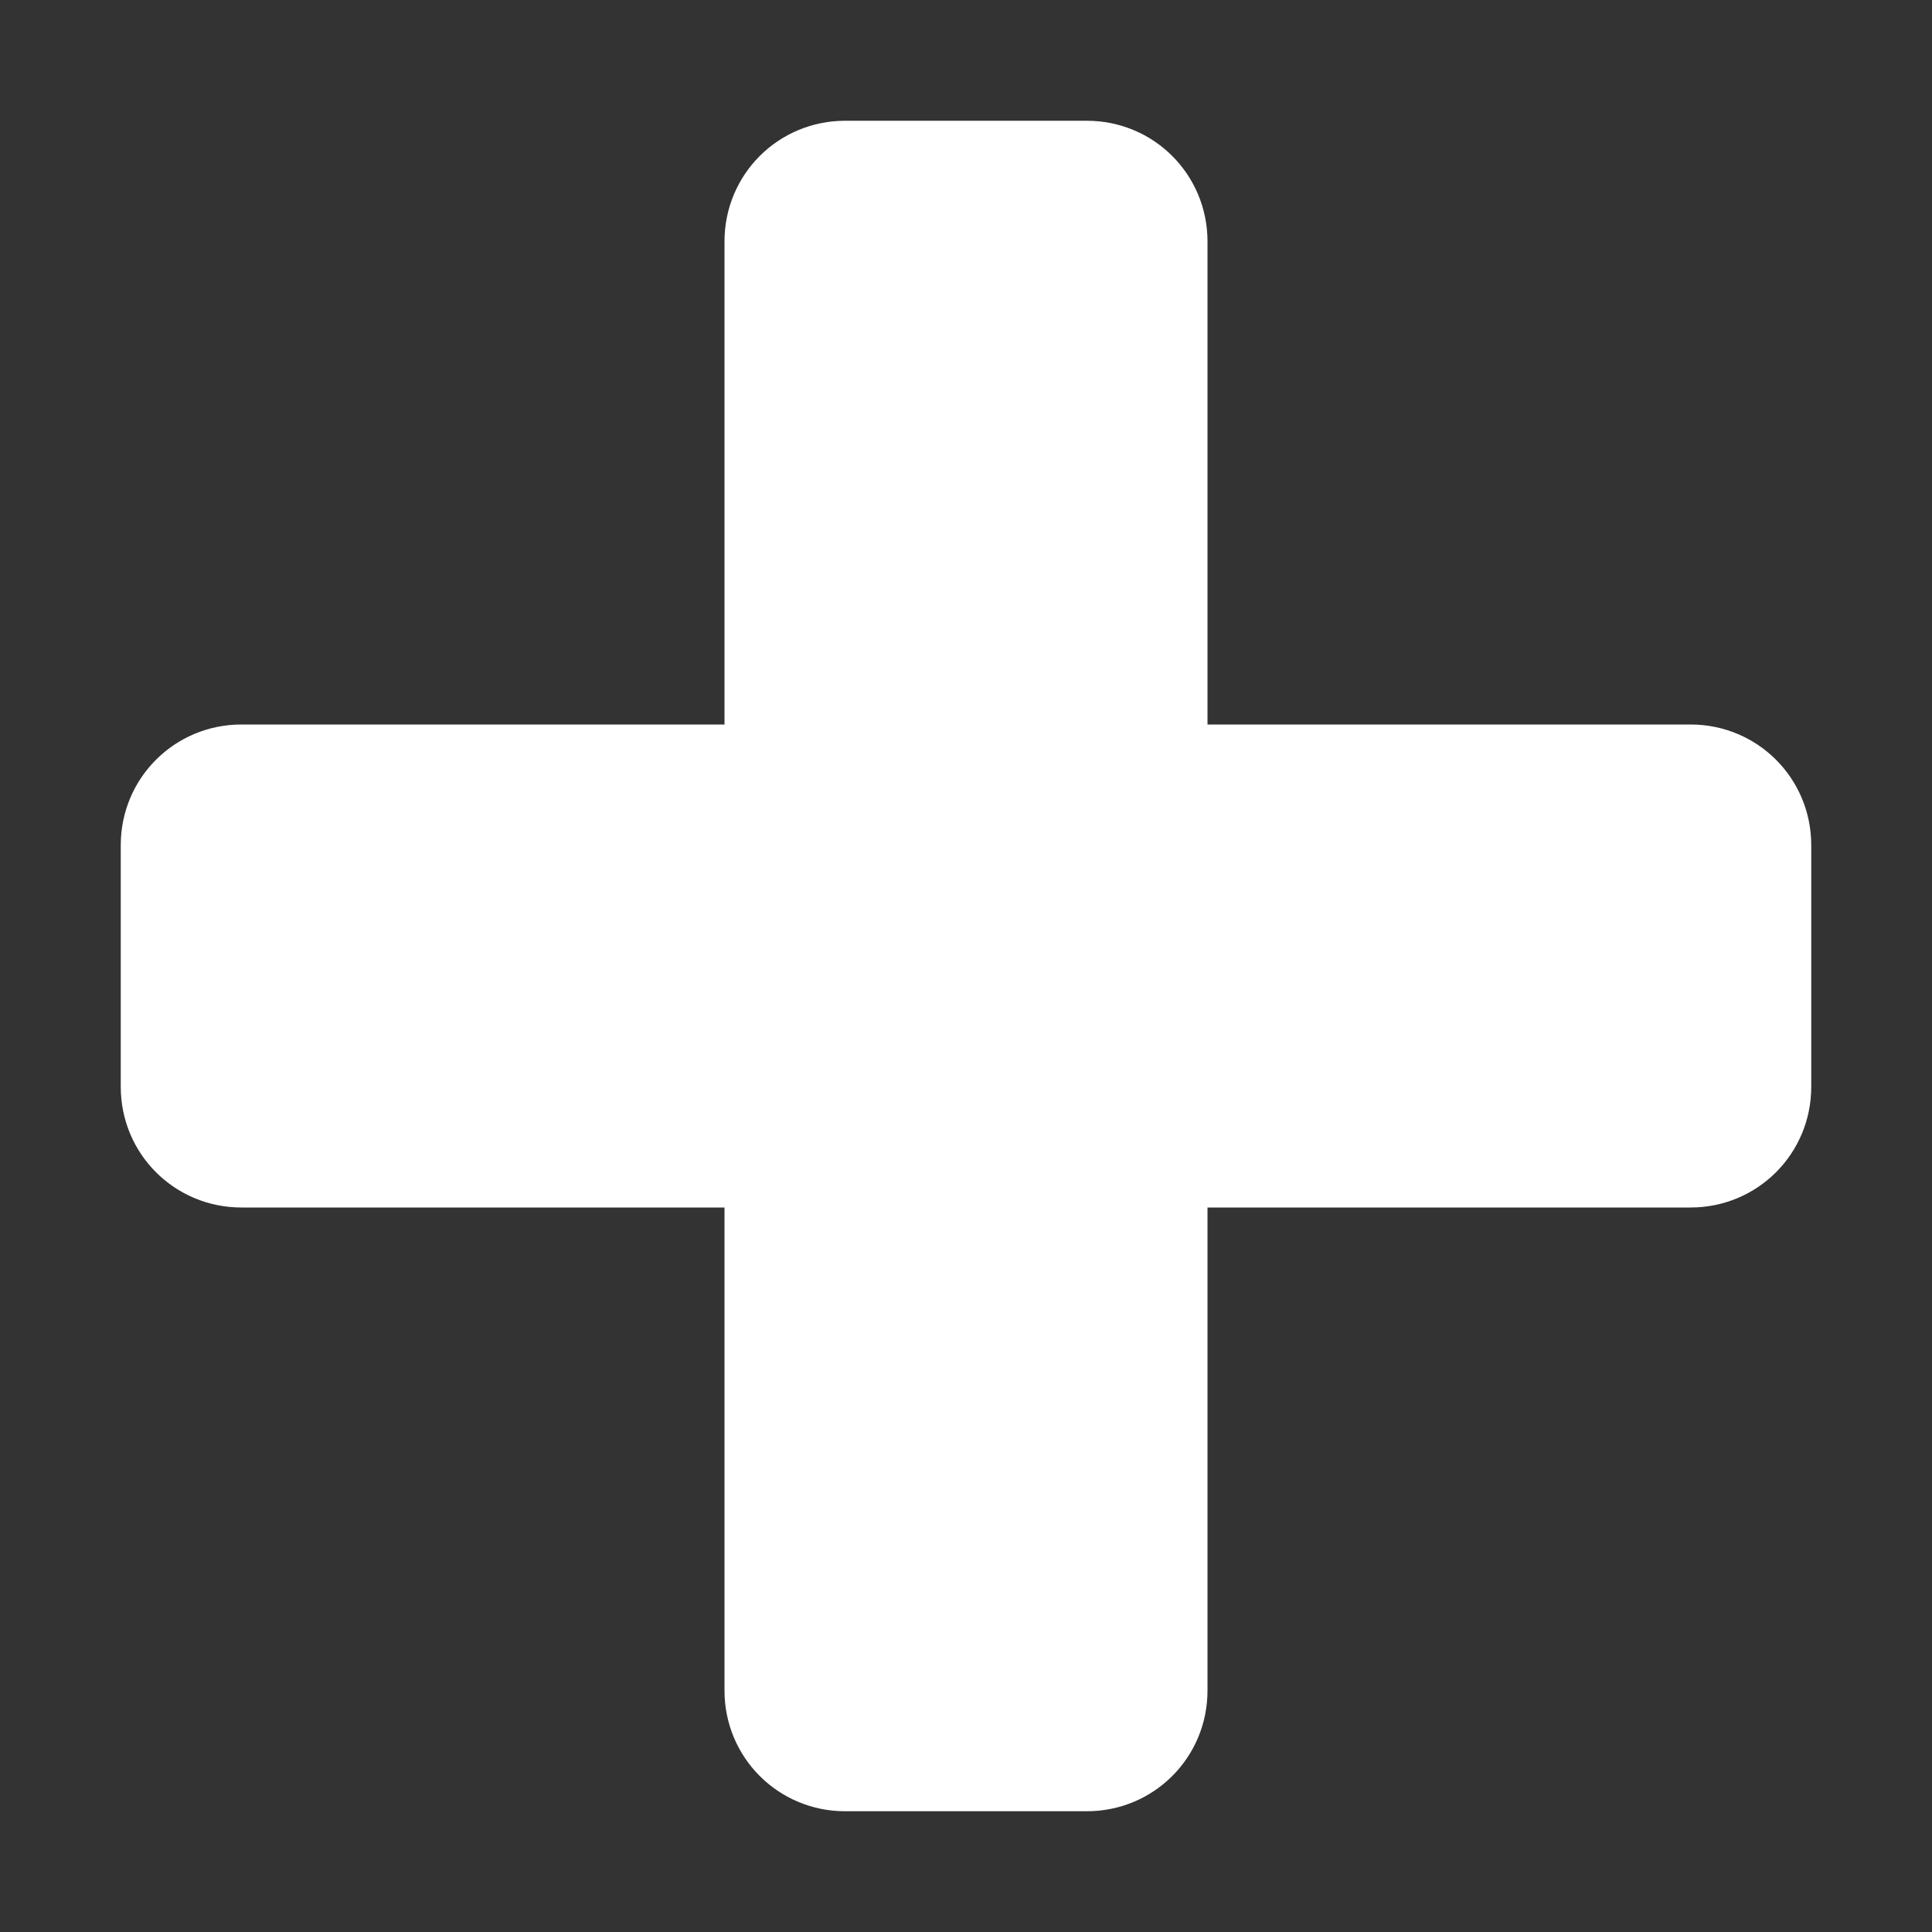 <?xml version="1.0" encoding="UTF-8"?>
<svg xmlns="http://www.w3.org/2000/svg" xmlns:xlink="http://www.w3.org/1999/xlink" width="16" height="16" viewBox="0 0 16 16" version="1.1">
<rect x="0" y="0" width="16" height="16" fill="#333333" stroke="none"/>
<g id="surface1">
<path style=" stroke:none;fill-rule:nonzero;fill:rgb(100%,100%,100%);fill-opacity:1;" d="M 6 2 L 6 6 L 2 6 C 1.445 6 1 6.445 1 7 L 1 9 C 1 9.555 1.445 10 2 10 L 6 10 L 6 14 C 6 14.555 6.445 15 7 15 L 9 15 C 9.555 15 10 14.555 10 14 L 10 10 L 14 10 C 14.555 10 15 9.555 15 9 L 15 7 C 15 6.445 14.555 6 14 6 L 10 6 L 10 2 C 10 1.445 9.555 1 9 1 L 7 1 C 6.445 1 6 1.445 6 2 Z M 6 2 "/>
</g>
</svg>
